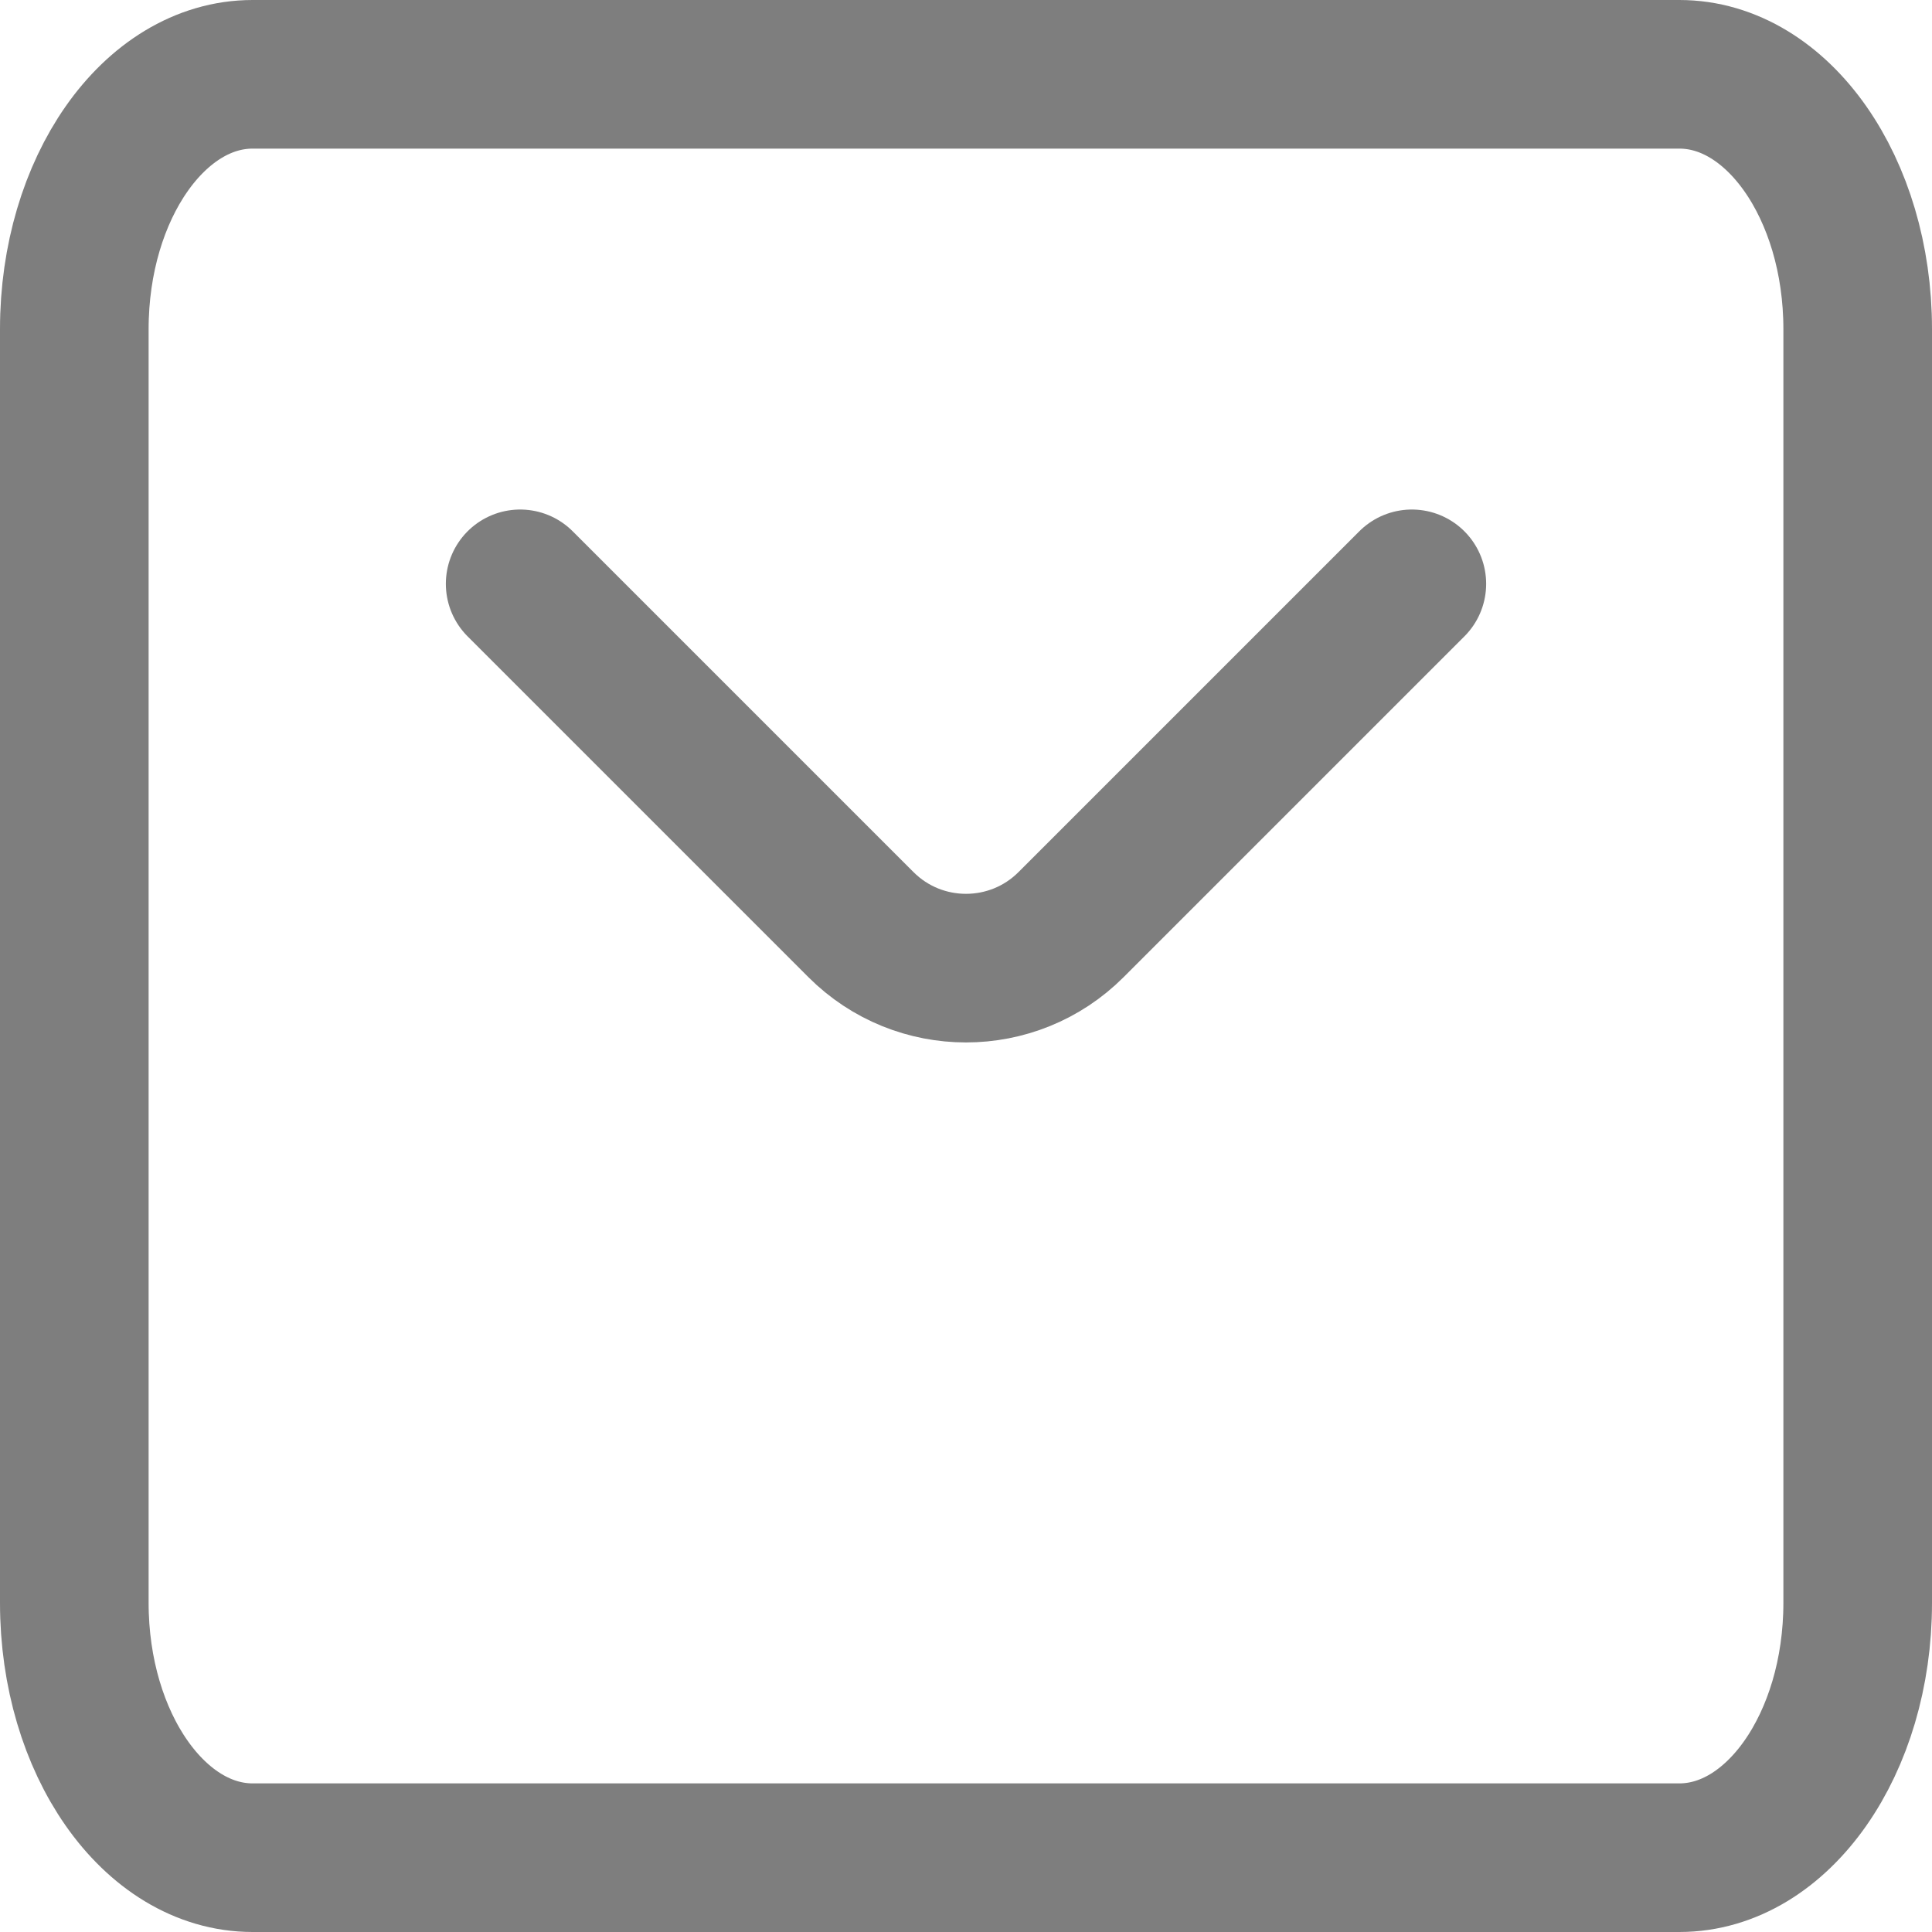 <svg width="26" height="26" viewBox="0 0 26 26" fill="none" xmlns="http://www.w3.org/2000/svg">
  <path
    d="M7 7.857L11.586 12.443C12.367 13.224 13.633 13.224 14.414 12.443L19 7.857"
    stroke="#7E7E7E" stroke-width="2" stroke-linecap="round" stroke-linejoin="round" />
  <path
    d="M1 21.571V4.429C1 2.535 2.075 1 3.4 1H22.6C23.925 1 25 2.535 25 4.429V21.571C25 23.465 23.925 25 22.6 25H3.4C2.075 25 1 23.465 1 21.571Z"
    stroke="#7E7E7E" stroke-width="2" />
</svg>